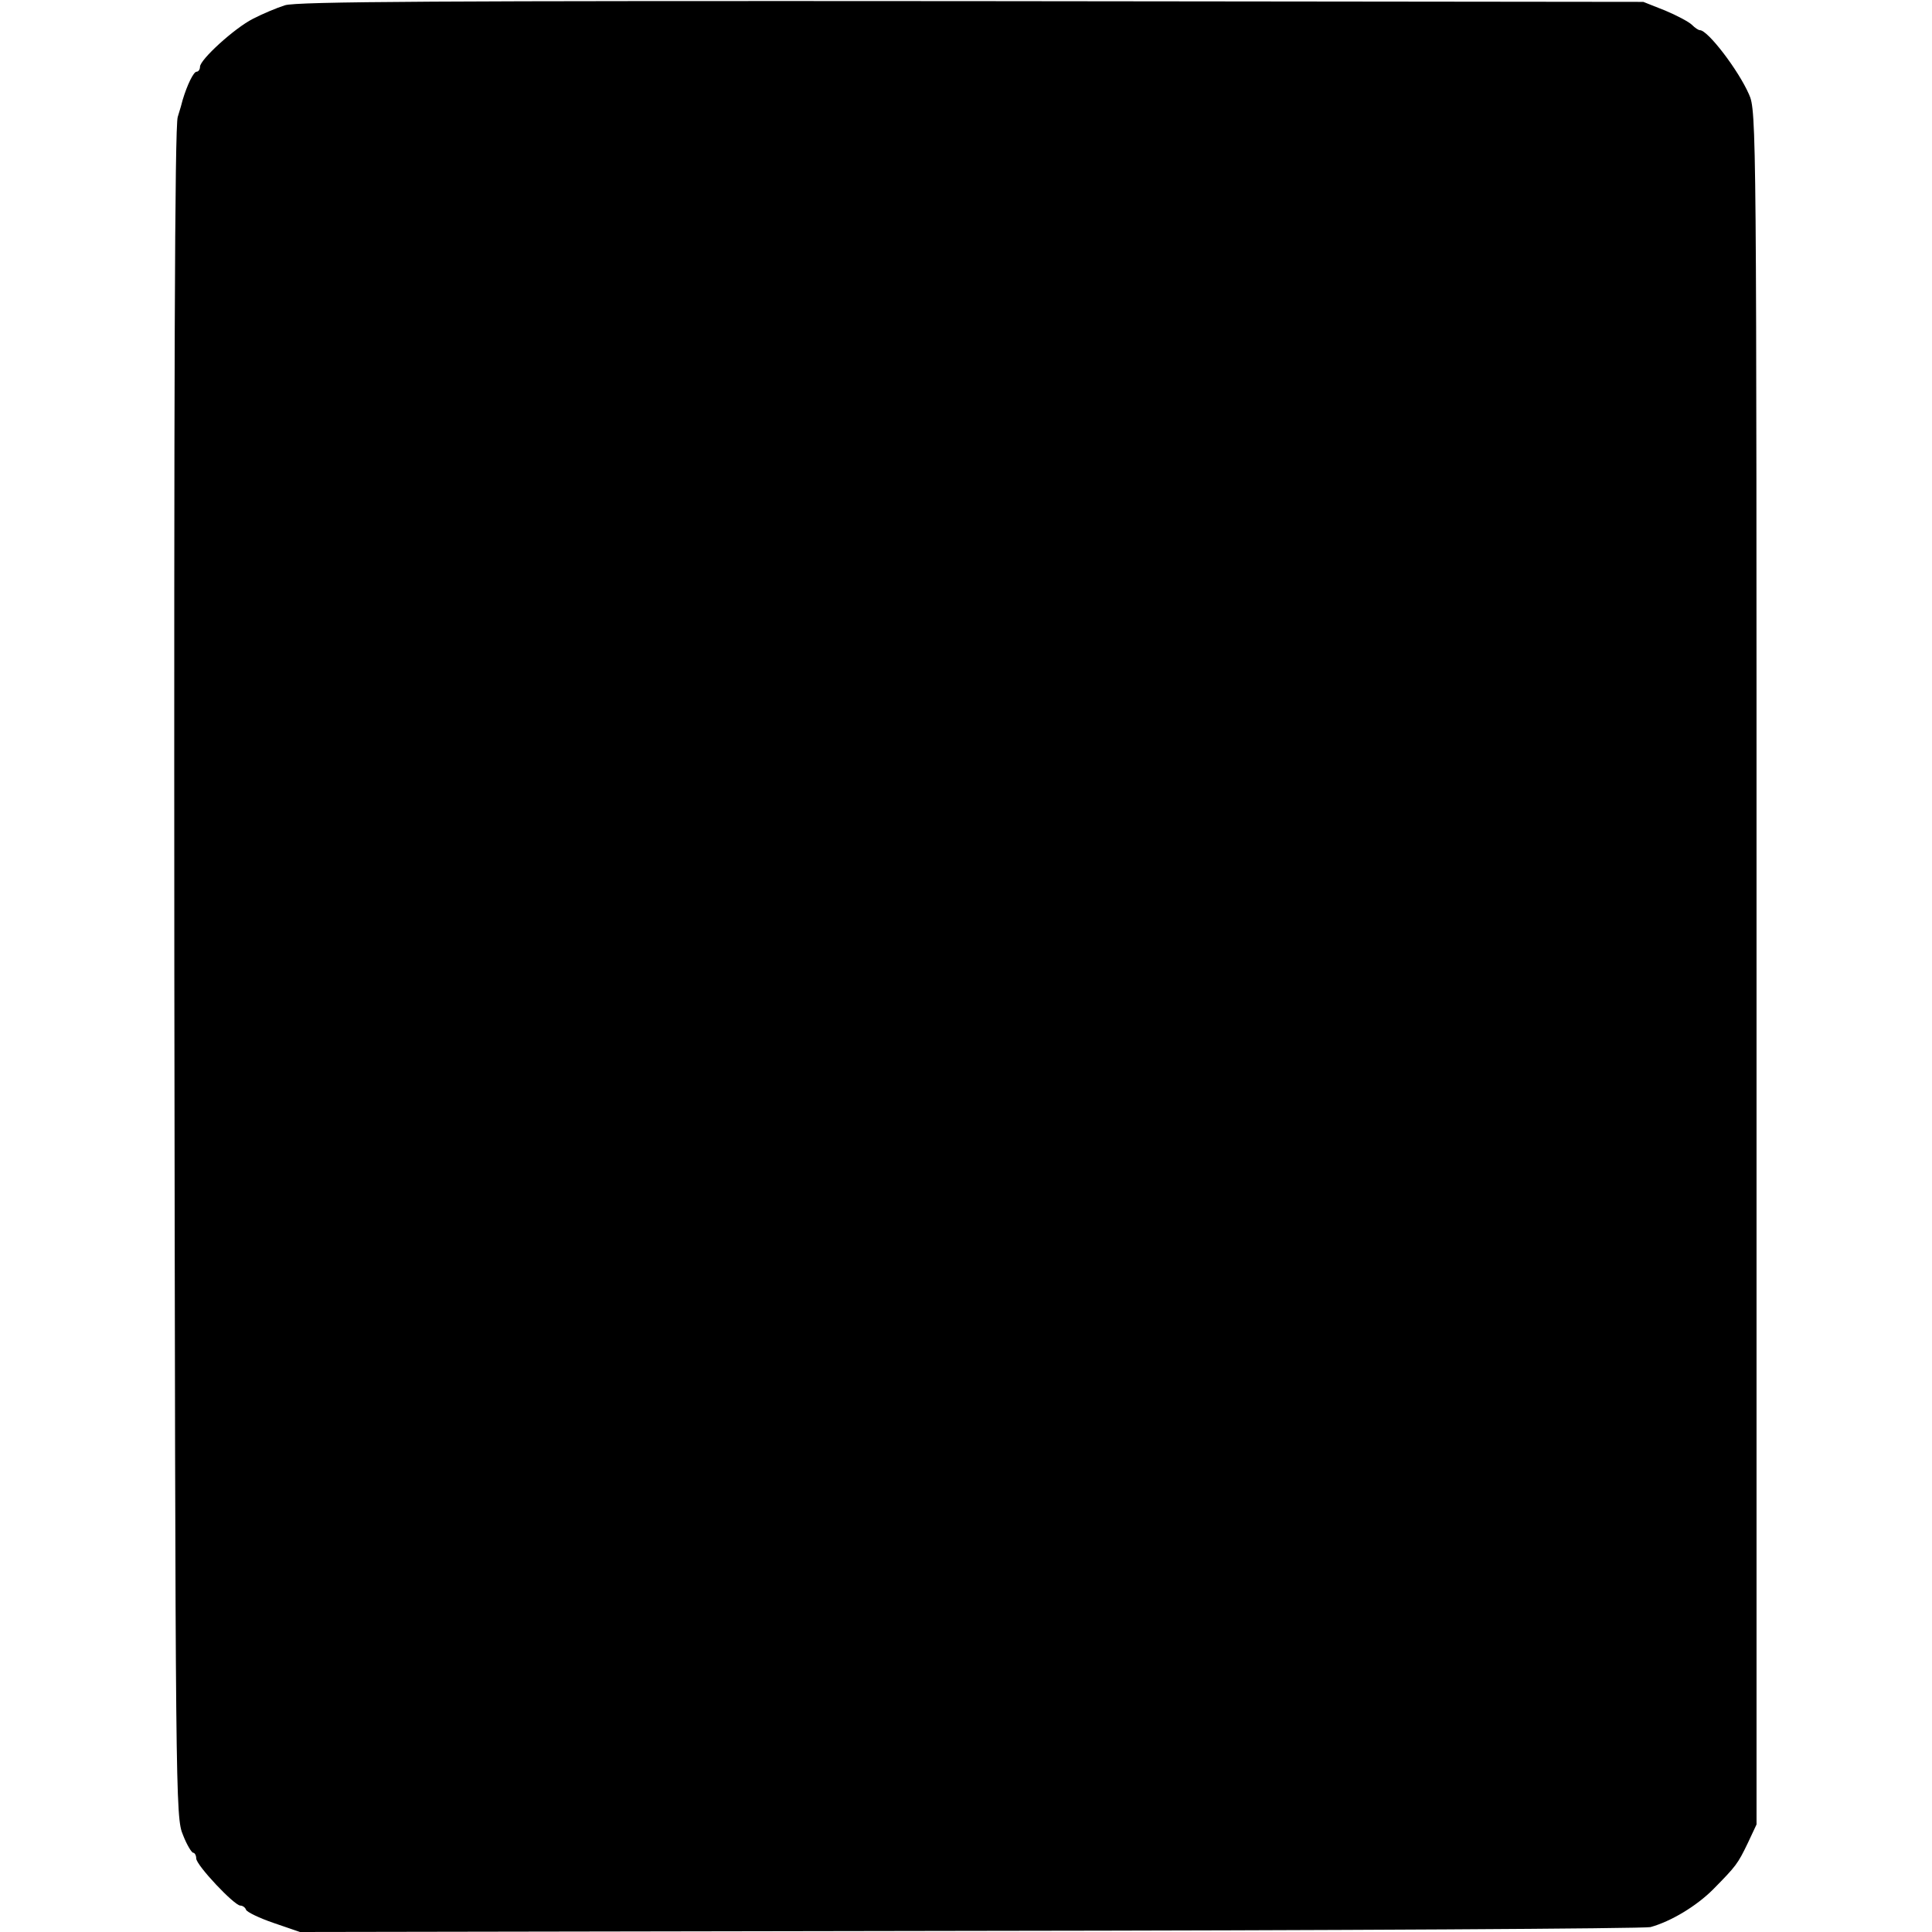 <?xml version="1.0" standalone="no"?>
<!DOCTYPE svg PUBLIC "-//W3C//DTD SVG 20010904//EN"
 "http://www.w3.org/TR/2001/REC-SVG-20010904/DTD/svg10.dtd">
<svg version="1.0" xmlns="http://www.w3.org/2000/svg"
 width="512pt" height="512pt" viewBox="0 0 512 512"
 preserveAspectRatio="xMidYMid meet">
<g transform="translate(0,512) scale(0.1,-0.1)"
fill="#000000" stroke="none">
<path d="M755 5106 c-22 -7 -60 -23 -85 -36 -49 -25 -140 -108 -140 -127 0 -7
-4 -13 -9 -13 -8 0 -25 -35 -37 -75 -1 -5 -7 -26 -13 -45 -8 -24 -10 -708 -9
-2270 3 -2196 3 -2236 23 -2283 10 -26 23 -47 27 -47 4 0 8 -7 8 -15 0 -18
101 -125 117 -125 6 0 13 -5 15 -11 2 -6 35 -22 73 -35 l70 -24 1775 3 c976 1
1788 6 1804 10 54 15 121 55 166 100 61 62 65 67 92 123 l23 49 0 2270 c0
2234 0 2271 -20 2315 -28 64 -109 170 -130 170 -4 0 -13 6 -21 14 -8 8 -40 25
-71 38 l-58 23 -1780 2 c-1415 1 -1788 -1 -1820 -11z"/>
</g>
</svg>
